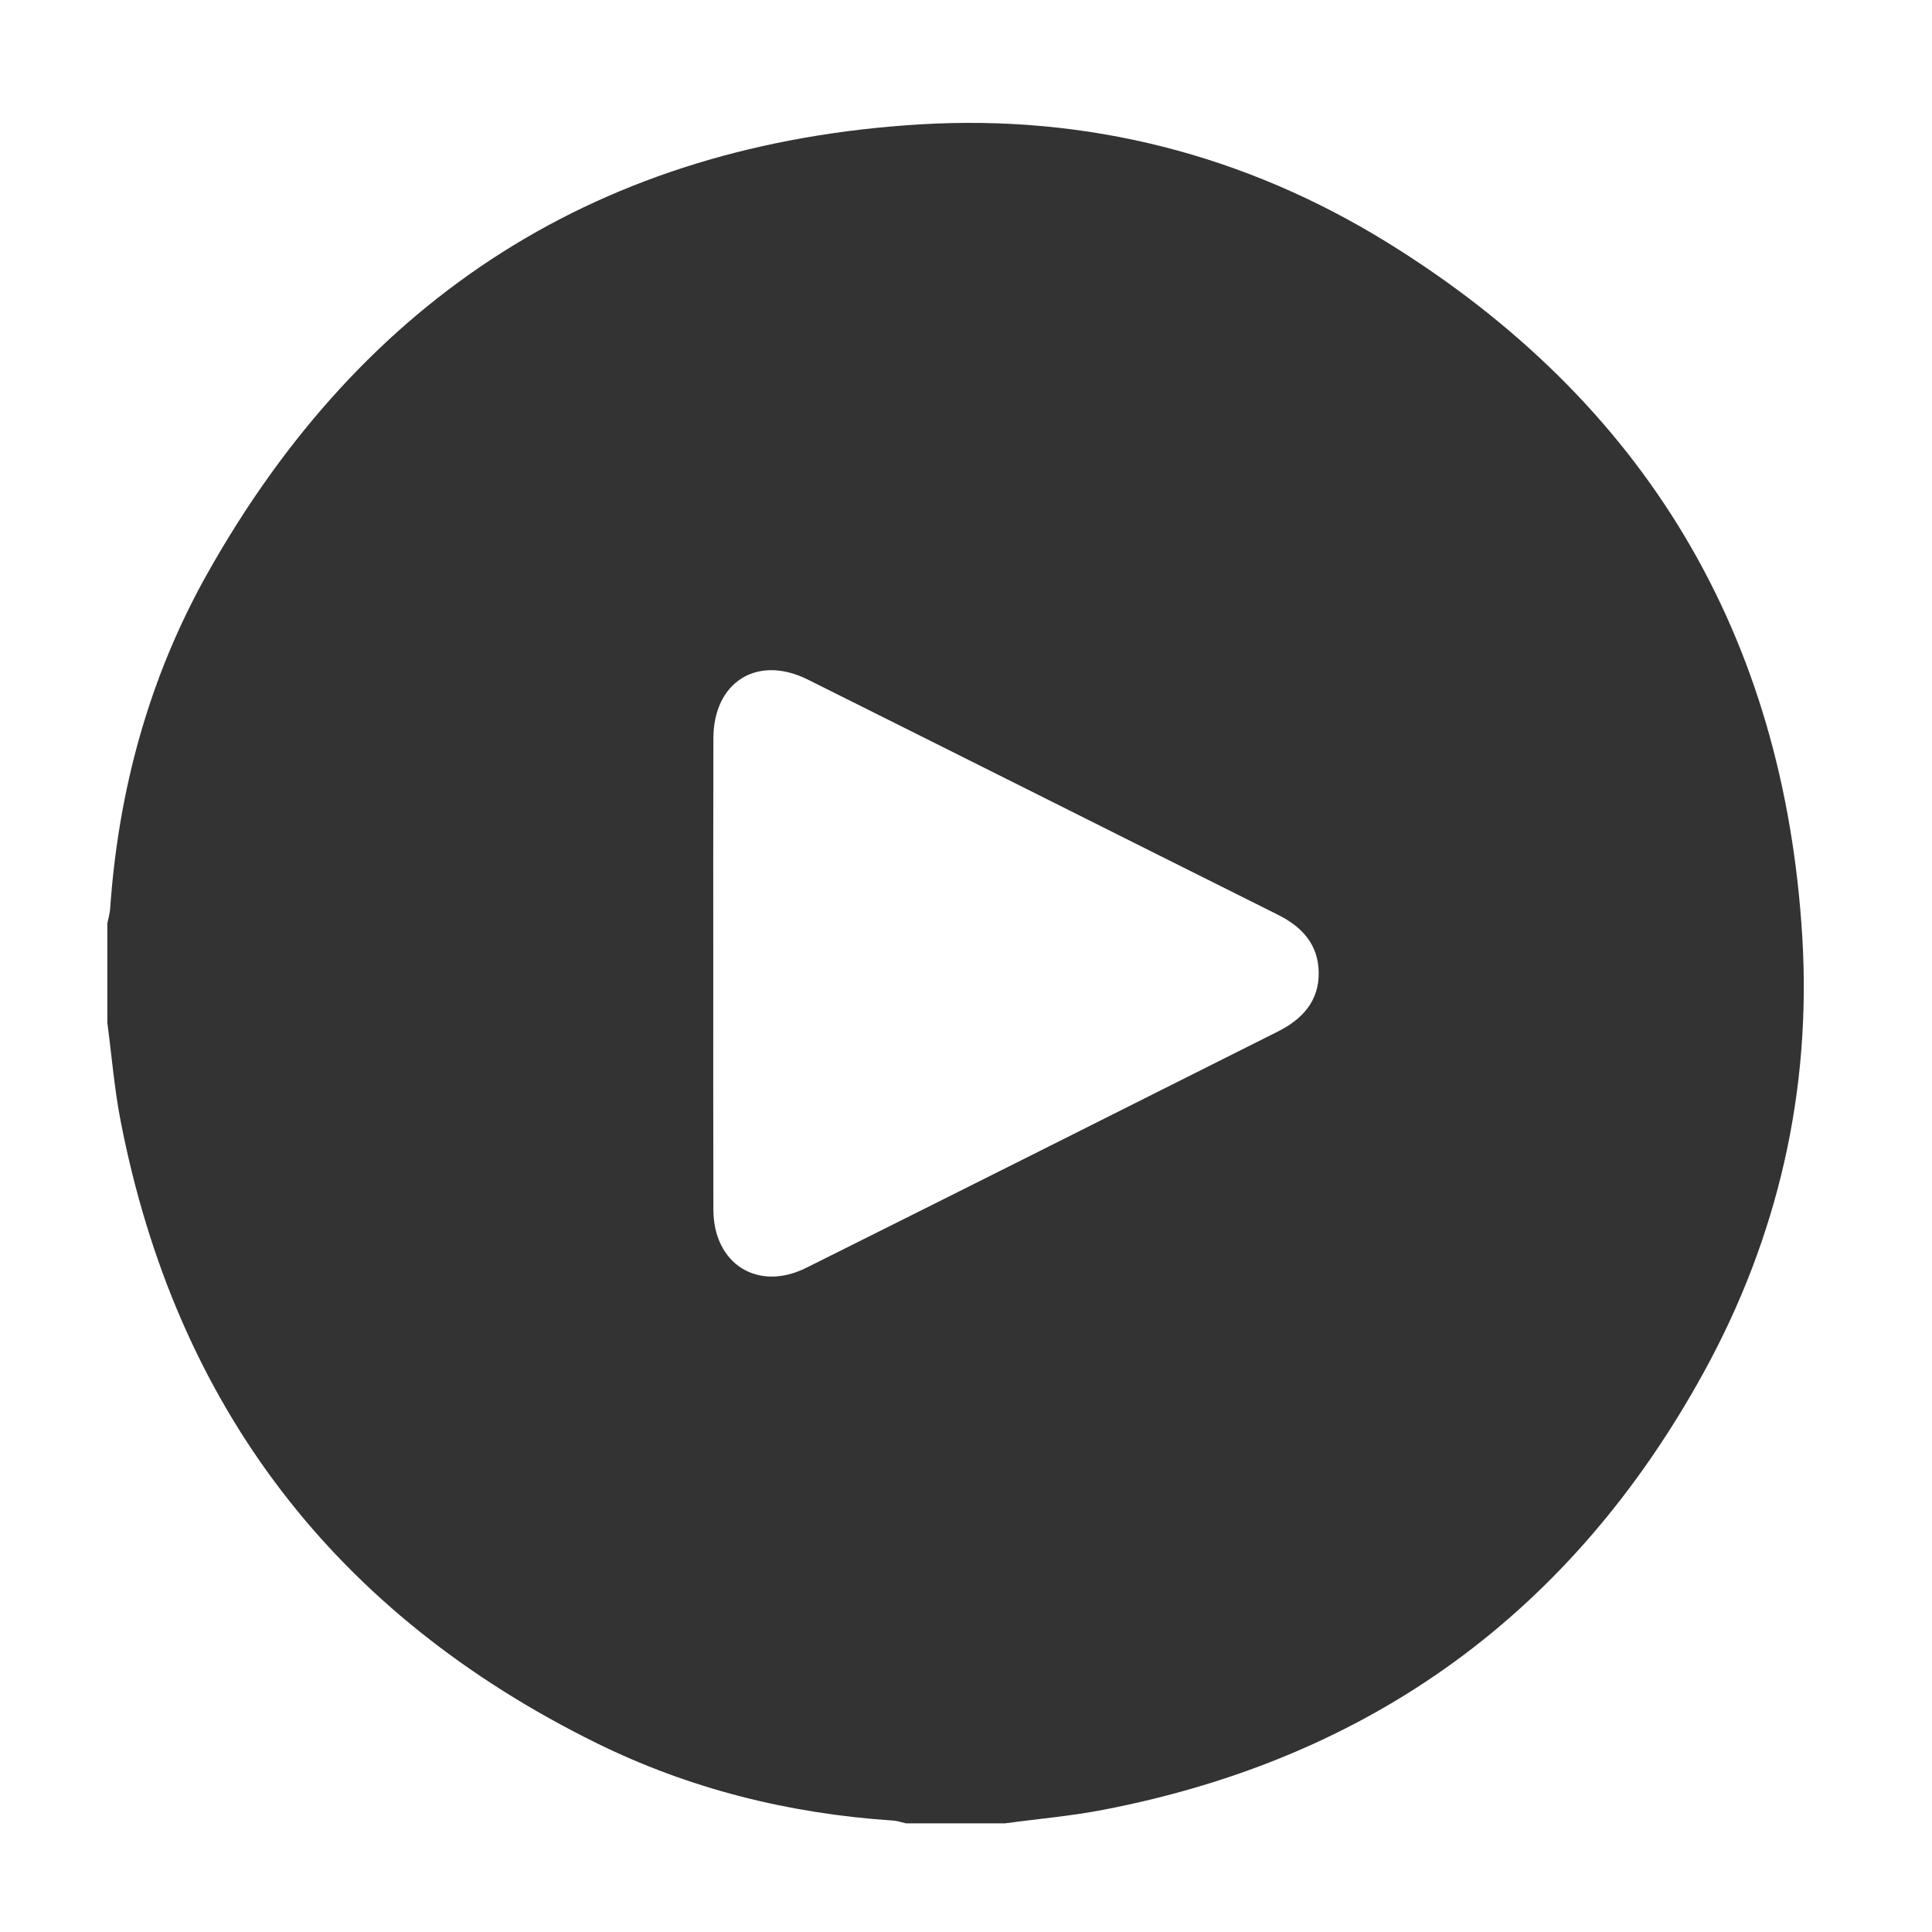 <svg width="16" height="16" viewBox="0 0 16 16" fill="none" xmlns="http://www.w3.org/2000/svg">
<path d="M8.324 15.1C8.05 15.1 7.776 15.1 7.501 15.1C7.466 15.092 7.431 15.079 7.395 15.077C6.533 15.02 5.706 14.814 4.933 14.432C2.779 13.367 1.46 11.652 0.999 9.284C0.947 9.016 0.925 8.742 0.889 8.471C0.889 8.196 0.889 7.921 0.889 7.646C0.897 7.607 0.909 7.568 0.912 7.528C0.98 6.545 1.234 5.611 1.715 4.754C3.009 2.448 4.981 1.19 7.618 1.03C9.002 0.947 10.309 1.279 11.492 2.01C13.623 3.329 14.776 5.257 14.926 7.763C15.002 9.033 14.725 10.244 14.112 11.361C13.023 13.346 11.361 14.56 9.137 14.988C8.869 15.04 8.595 15.063 8.324 15.1ZM5.907 8.053C5.907 8.708 5.906 9.363 5.908 10.018C5.909 10.469 6.277 10.7 6.678 10.499C7.981 9.849 9.283 9.195 10.584 8.542C10.785 8.441 10.925 8.29 10.921 8.052C10.917 7.822 10.785 7.677 10.584 7.576C9.286 6.928 7.989 6.276 6.69 5.628C6.272 5.419 5.908 5.647 5.908 6.116C5.906 6.762 5.907 7.407 5.907 8.053Z" fill="#333333"/>
</svg>
